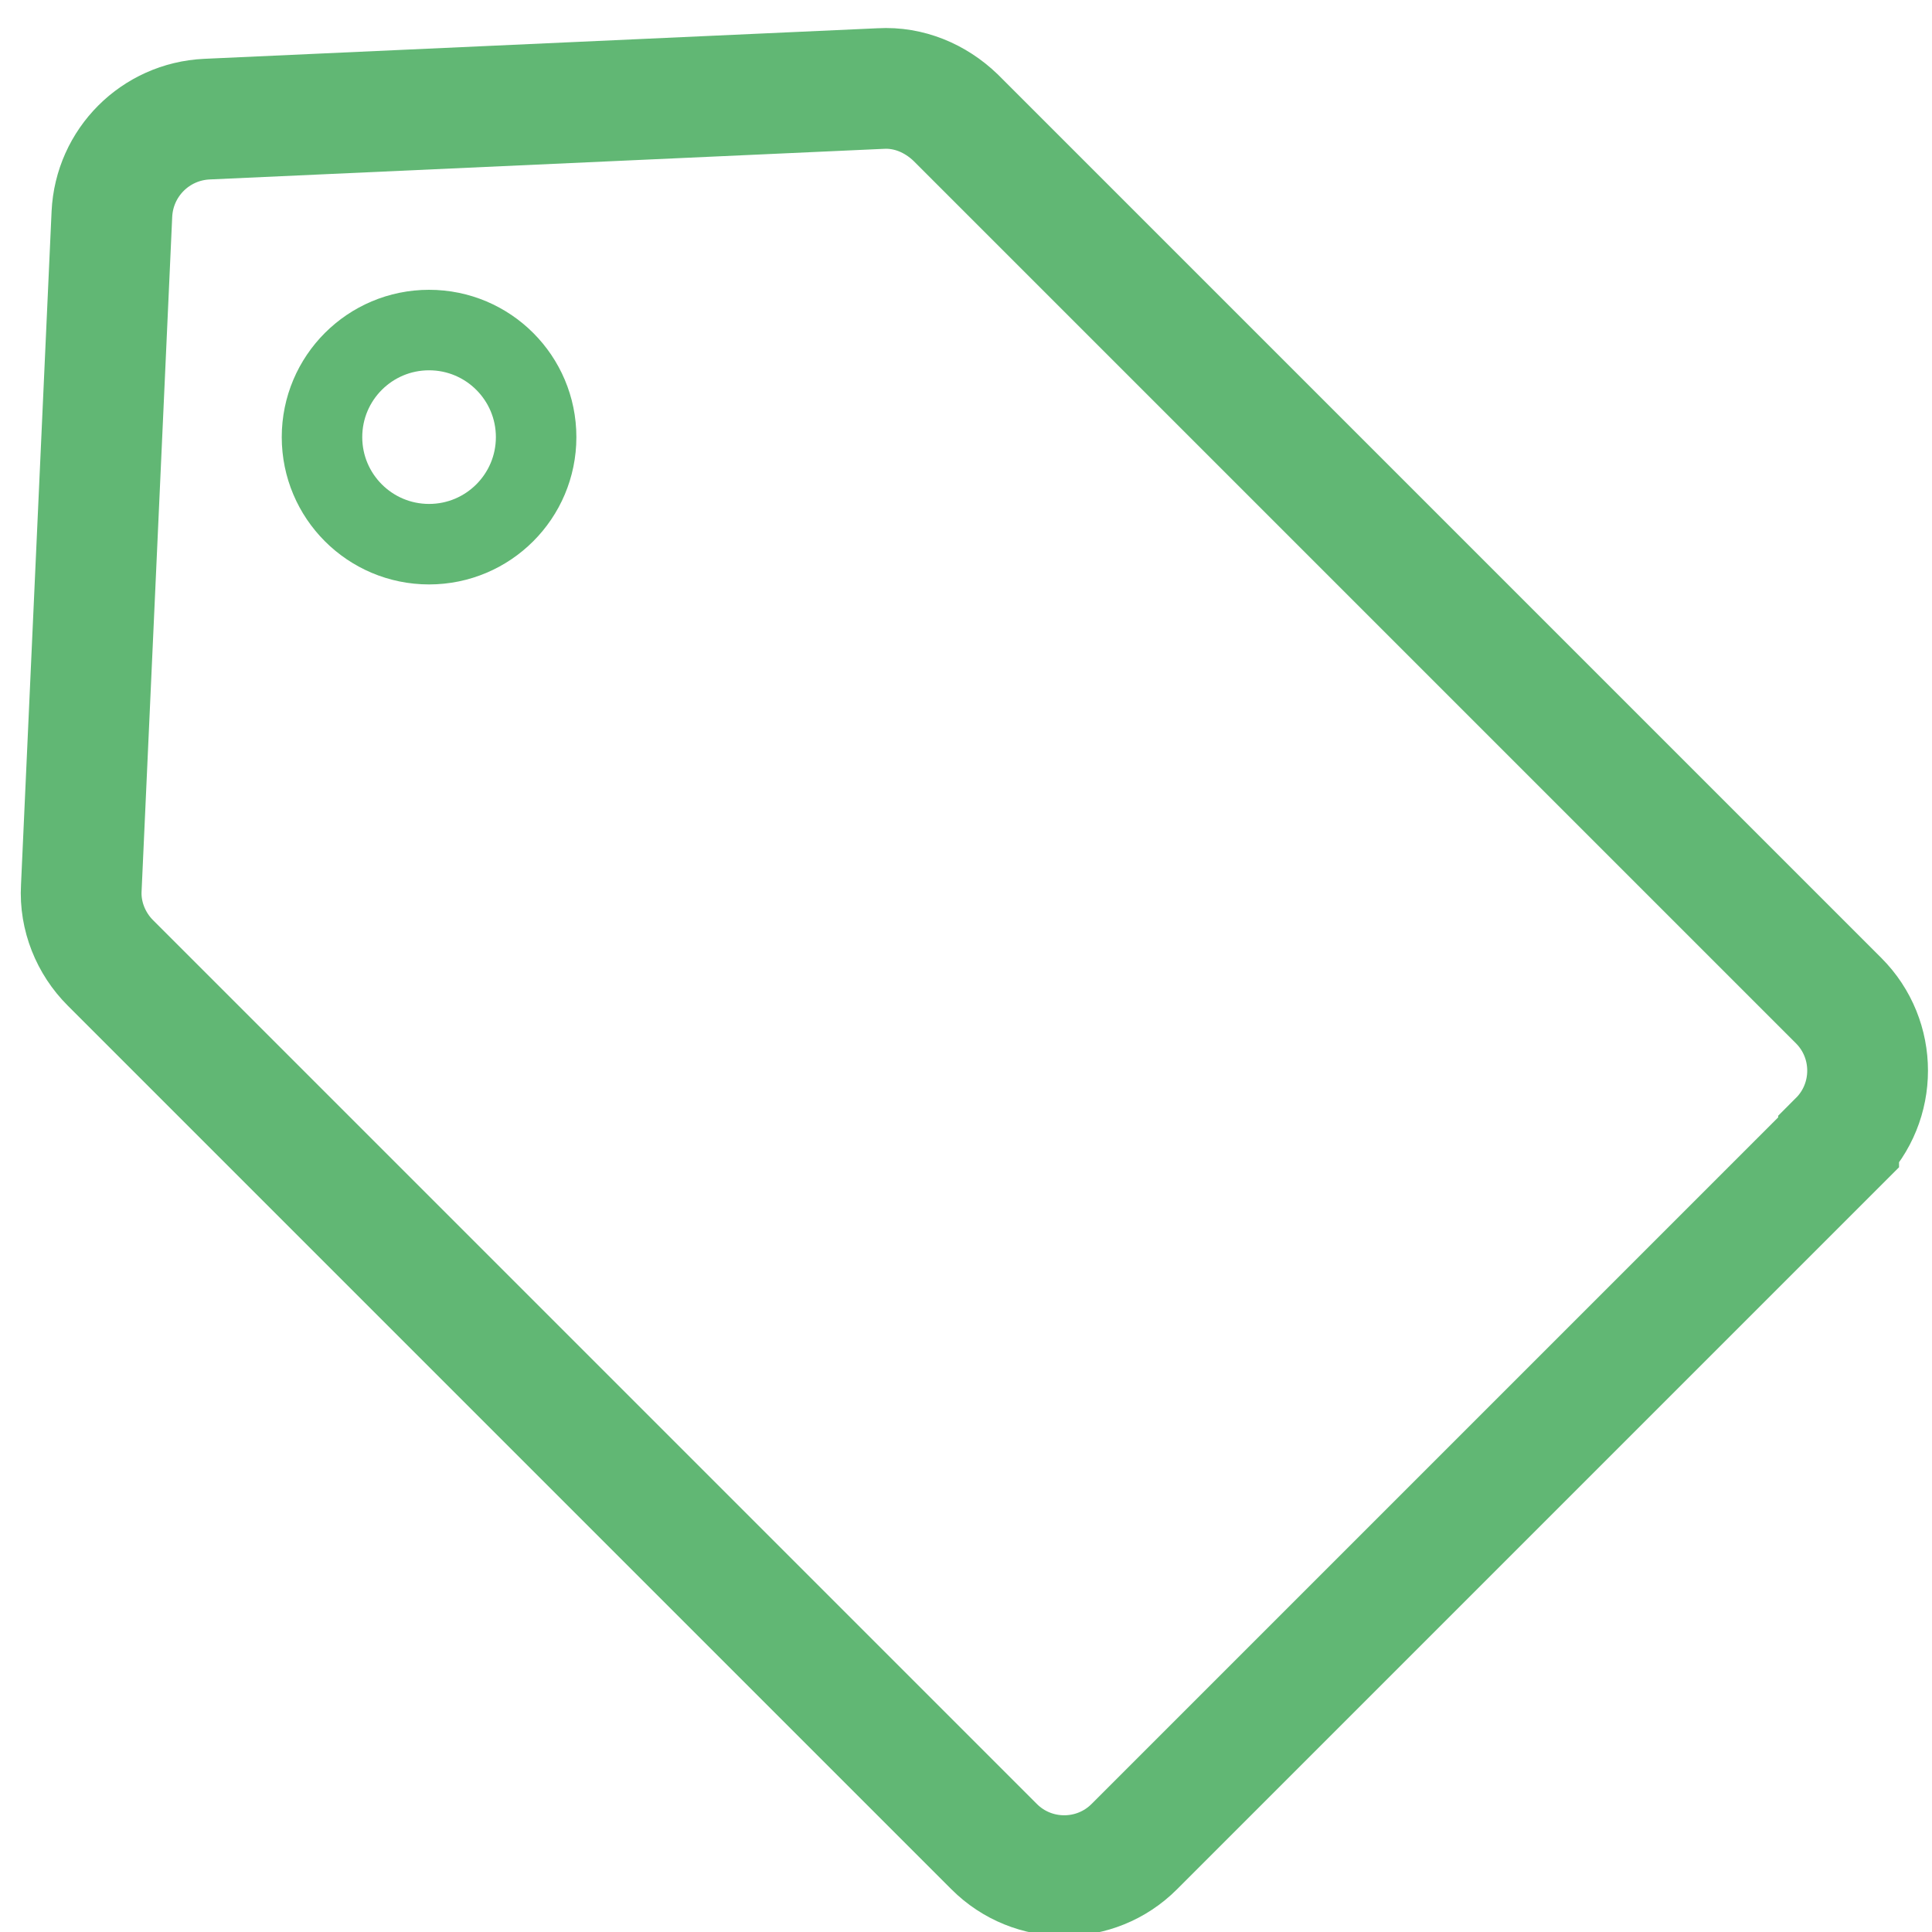 <?xml version="1.0" encoding="UTF-8"?><svg id="Layer_1" xmlns="http://www.w3.org/2000/svg" viewBox="0 0 24 24"><defs><style>.cls-1,.cls-2{fill:none;stroke:#61b774;stroke-miterlimit:10;}.cls-2{stroke-width:1.5px;}</style></defs><path class="cls-2" d="m22.84,14.19l-8.75,8.75c-.48.48-1.26.48-1.74,0L1.37,11.96c-.24-.24-.38-.58-.36-.93l.38-8.37c.03-.64.54-1.15,1.18-1.18l8.37-.38c.35-.02.68.12.93.36l10.97,10.97c.48.48.48,1.26,0,1.74Z"/><circle class="cls-1" cx="5.33" cy="5.43" r="1.33"/></svg>